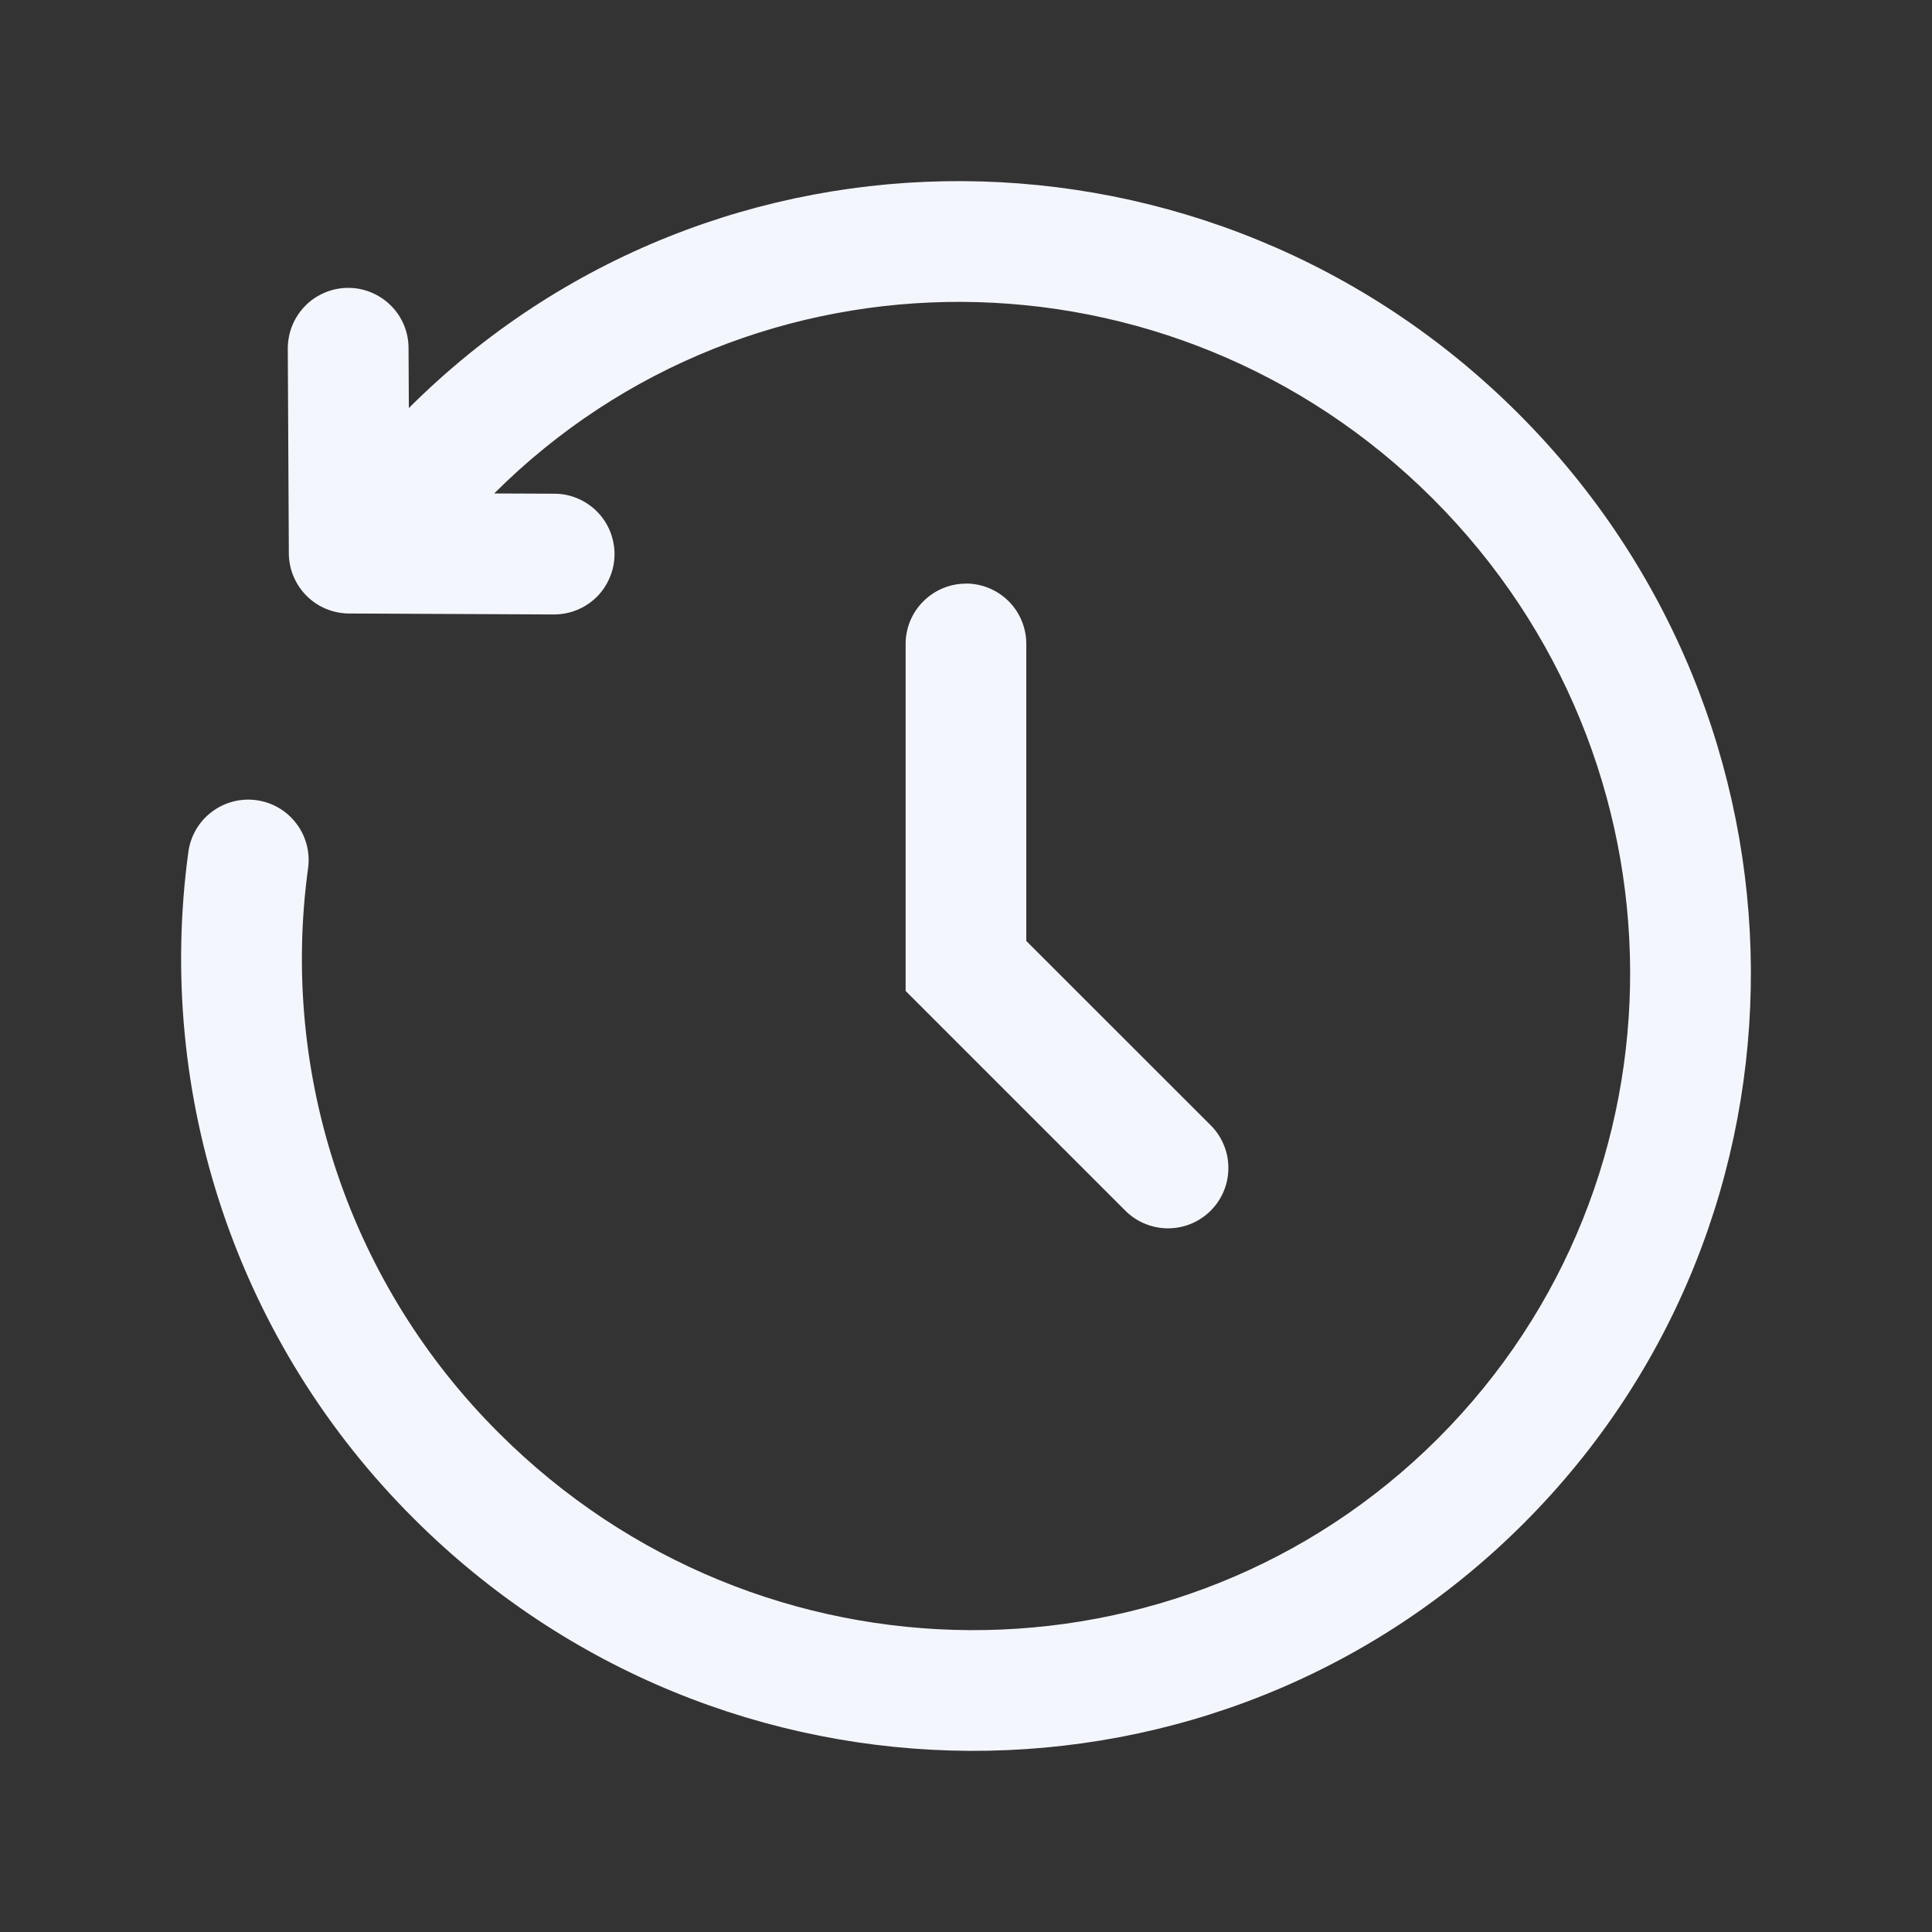 <svg width="24" height="24" viewBox="0 0 24 24" fill="none" xmlns="http://www.w3.org/2000/svg">
<rect x="0" y="0" width="24" height="24" fill="#333333" stroke="none"/>
<path fill-rule="evenodd" clip-rule="evenodd" d="M5.079 5.069C8.874 1.279 15.044 1.319 18.862 5.138C22.682 8.958 22.722 15.131 18.926 18.926C15.13 22.721 8.958 22.682 5.138 18.862C4.064 17.792 3.252 16.488 2.766 15.051C2.281 13.614 2.135 12.085 2.34 10.582C2.367 10.385 2.471 10.206 2.63 10.086C2.788 9.966 2.988 9.913 3.185 9.94C3.383 9.967 3.561 10.071 3.681 10.23C3.802 10.388 3.854 10.588 3.827 10.785C3.653 12.058 3.776 13.355 4.188 14.572C4.599 15.79 5.287 16.895 6.198 17.802C9.443 21.046 14.666 21.065 17.866 17.866C21.065 14.666 21.046 9.443 17.802 6.198C14.559 2.956 9.339 2.935 6.139 6.13L6.887 6.133C6.986 6.133 7.083 6.153 7.174 6.191C7.265 6.23 7.347 6.285 7.417 6.355C7.486 6.425 7.541 6.508 7.578 6.599C7.615 6.69 7.634 6.788 7.634 6.887C7.633 6.985 7.614 7.082 7.575 7.173C7.537 7.264 7.482 7.347 7.412 7.416C7.342 7.485 7.259 7.54 7.168 7.577C7.076 7.615 6.979 7.633 6.88 7.633L4.334 7.621C4.137 7.62 3.947 7.541 3.808 7.401C3.668 7.261 3.589 7.072 3.588 6.874L3.575 4.33C3.575 4.232 3.594 4.134 3.631 4.043C3.668 3.952 3.723 3.869 3.792 3.799C3.861 3.728 3.944 3.673 4.035 3.635C4.125 3.596 4.223 3.577 4.321 3.576C4.42 3.575 4.517 3.594 4.609 3.632C4.7 3.669 4.783 3.724 4.853 3.793C4.923 3.862 4.979 3.945 5.017 4.035C5.055 4.126 5.075 4.224 5.075 4.322L5.079 5.069ZM11.999 7.249C12.198 7.249 12.389 7.328 12.53 7.469C12.67 7.609 12.749 7.8 12.749 7.999V11.689L15.03 13.969C15.102 14.038 15.159 14.121 15.198 14.212C15.238 14.304 15.259 14.402 15.259 14.502C15.26 14.601 15.242 14.7 15.204 14.792C15.166 14.885 15.111 14.968 15.04 15.039C14.97 15.109 14.886 15.165 14.794 15.203C14.702 15.241 14.603 15.259 14.503 15.259C14.404 15.258 14.305 15.237 14.214 15.198C14.122 15.159 14.04 15.102 13.97 15.03L11.25 12.31V8C11.25 7.801 11.329 7.61 11.47 7.47C11.611 7.329 11.801 7.25 12 7.25" fill="#F4F6FD"/>
</svg>
